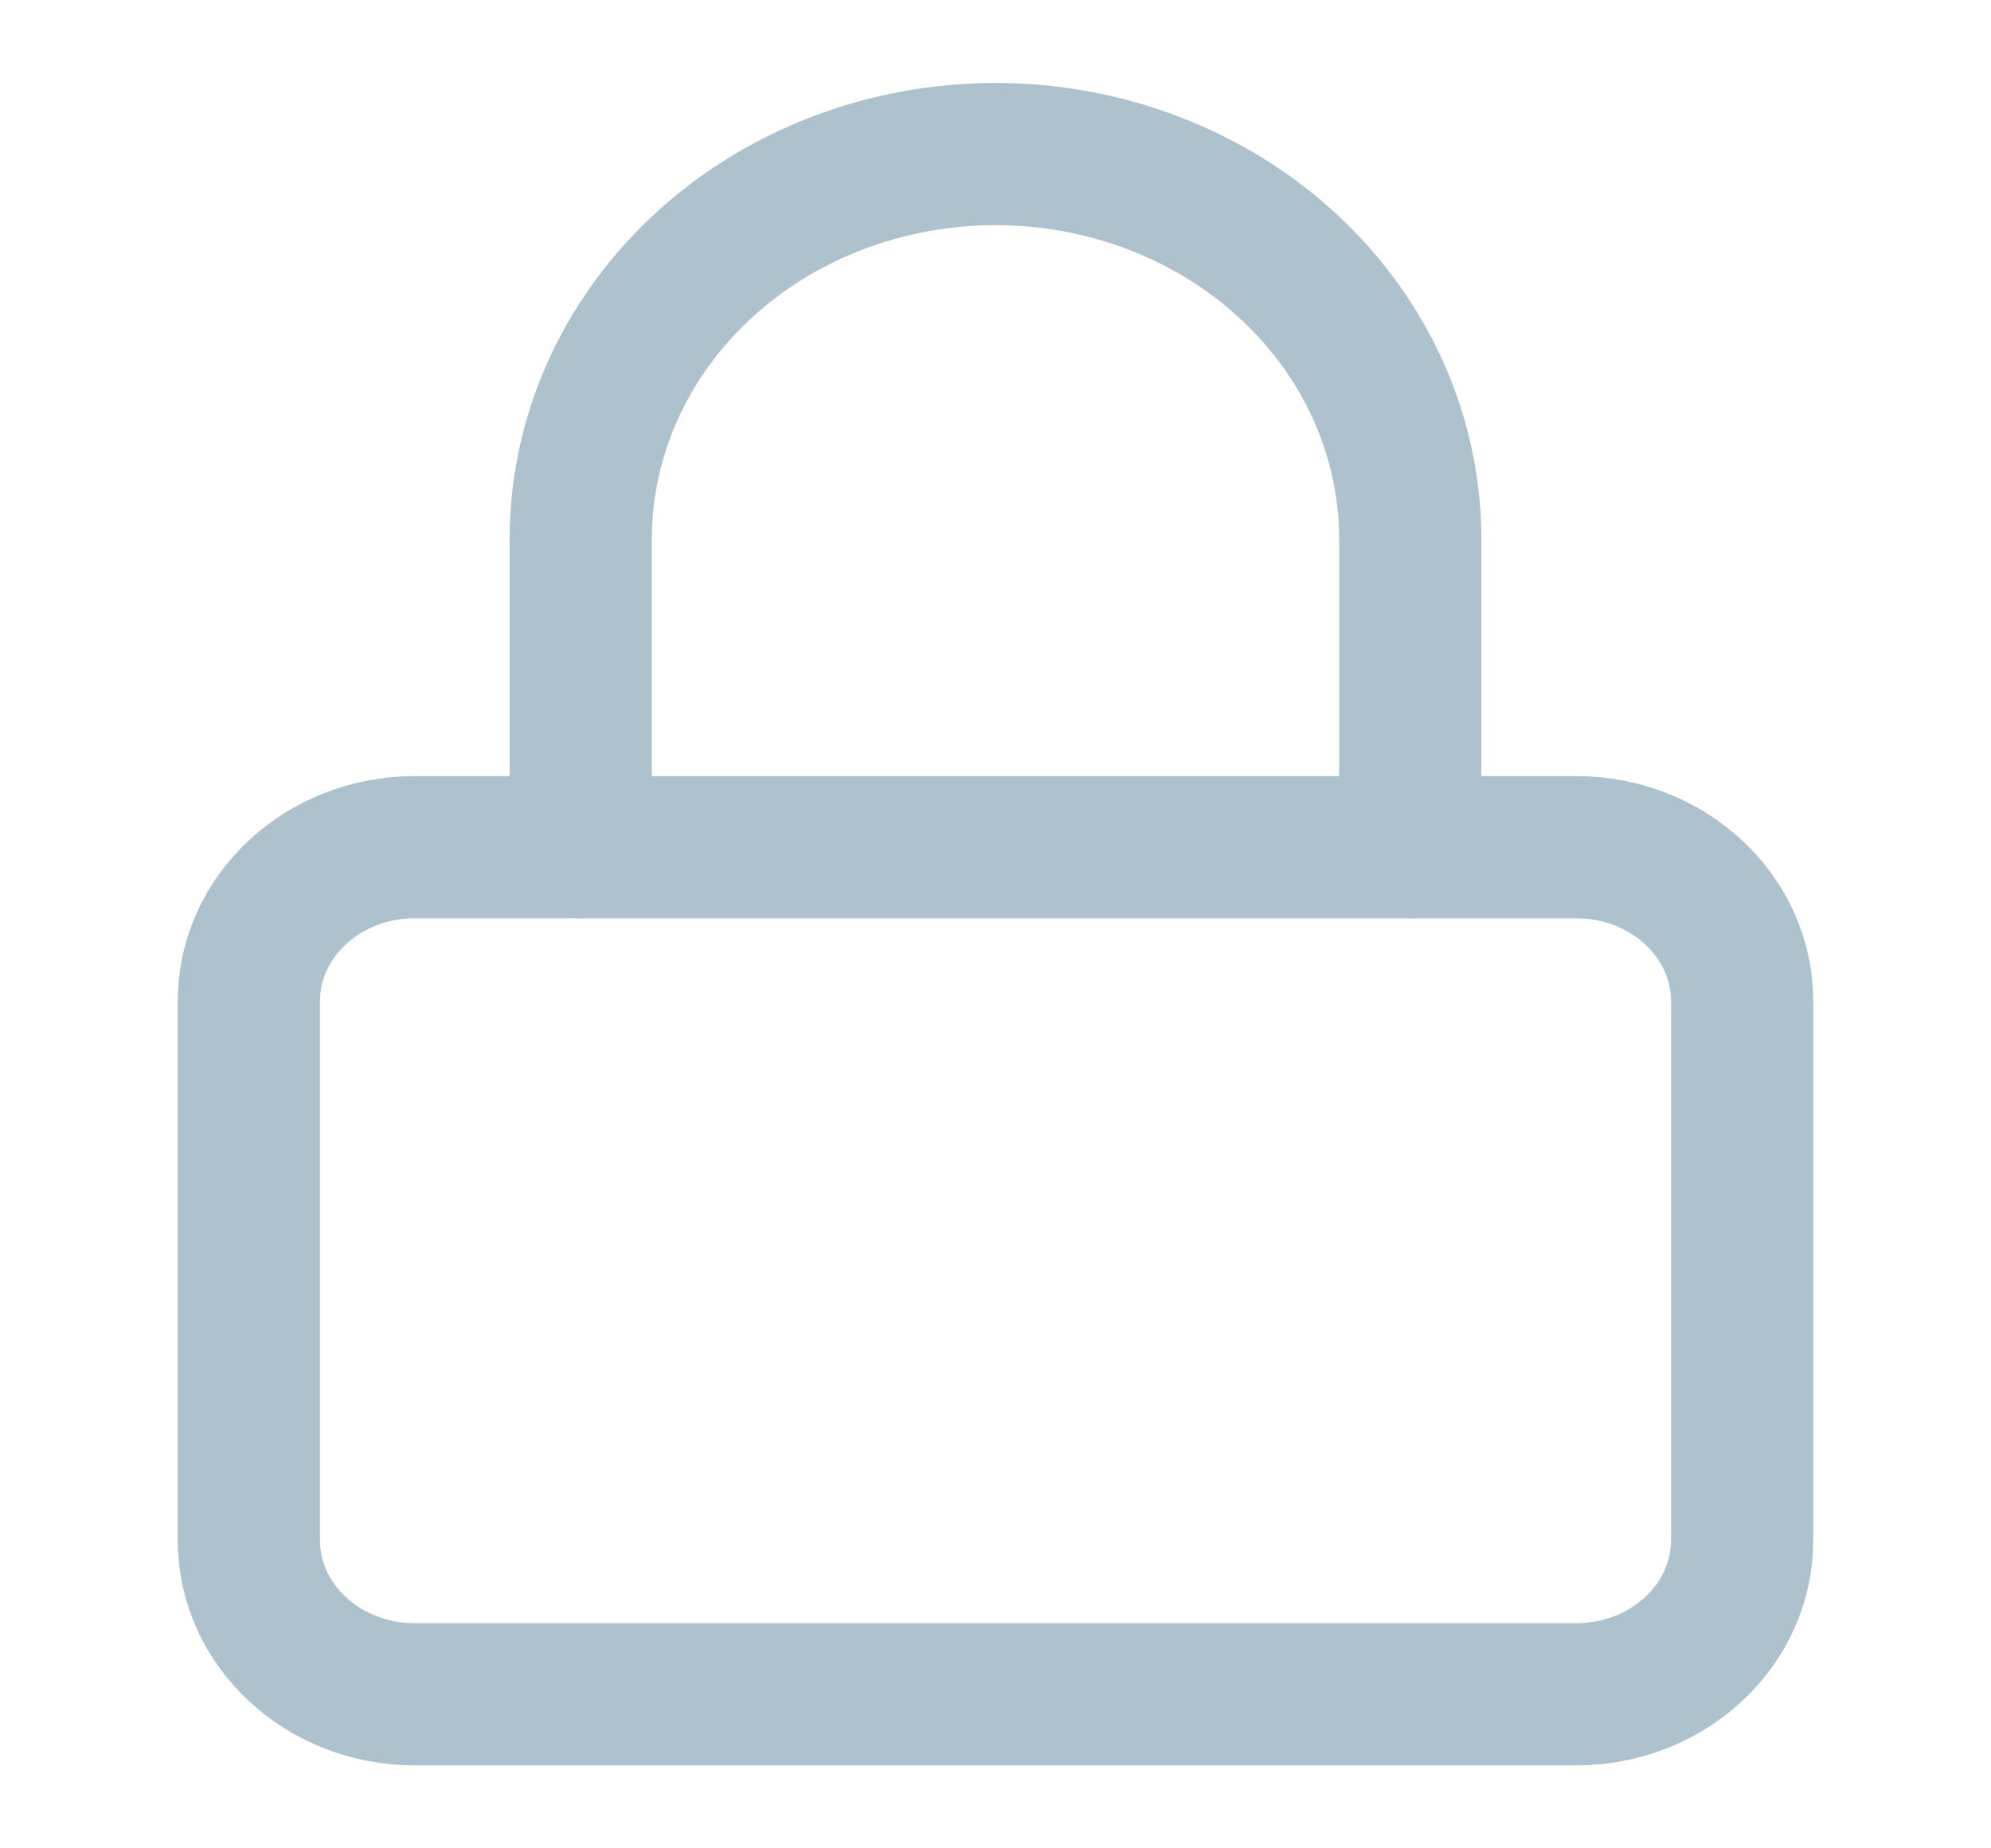 <svg width="28" height="26" viewBox="0 0 28 26" fill="none" xmlns="http://www.w3.org/2000/svg">
<path d="M22.167 11.917H5.833C4.545 11.917 3.5 12.887 3.5 14.083V21.667C3.5 22.863 4.545 23.833 5.833 23.833H22.167C23.455 23.833 24.5 22.863 24.5 21.667V14.083C24.5 12.887 23.455 11.917 22.167 11.917Z" stroke="#AEC2CD" stroke-width="2" stroke-linecap="round" stroke-linejoin="round"/>
<path d="M8.167 11.917V7.583C8.167 6.147 8.781 4.769 9.875 3.753C10.969 2.737 12.453 2.167 14 2.167C15.547 2.167 17.031 2.737 18.125 3.753C19.219 4.769 19.833 6.147 19.833 7.583V11.917" stroke="#AEC2CD" stroke-width="2" stroke-linecap="round" stroke-linejoin="round"/>
</svg>
